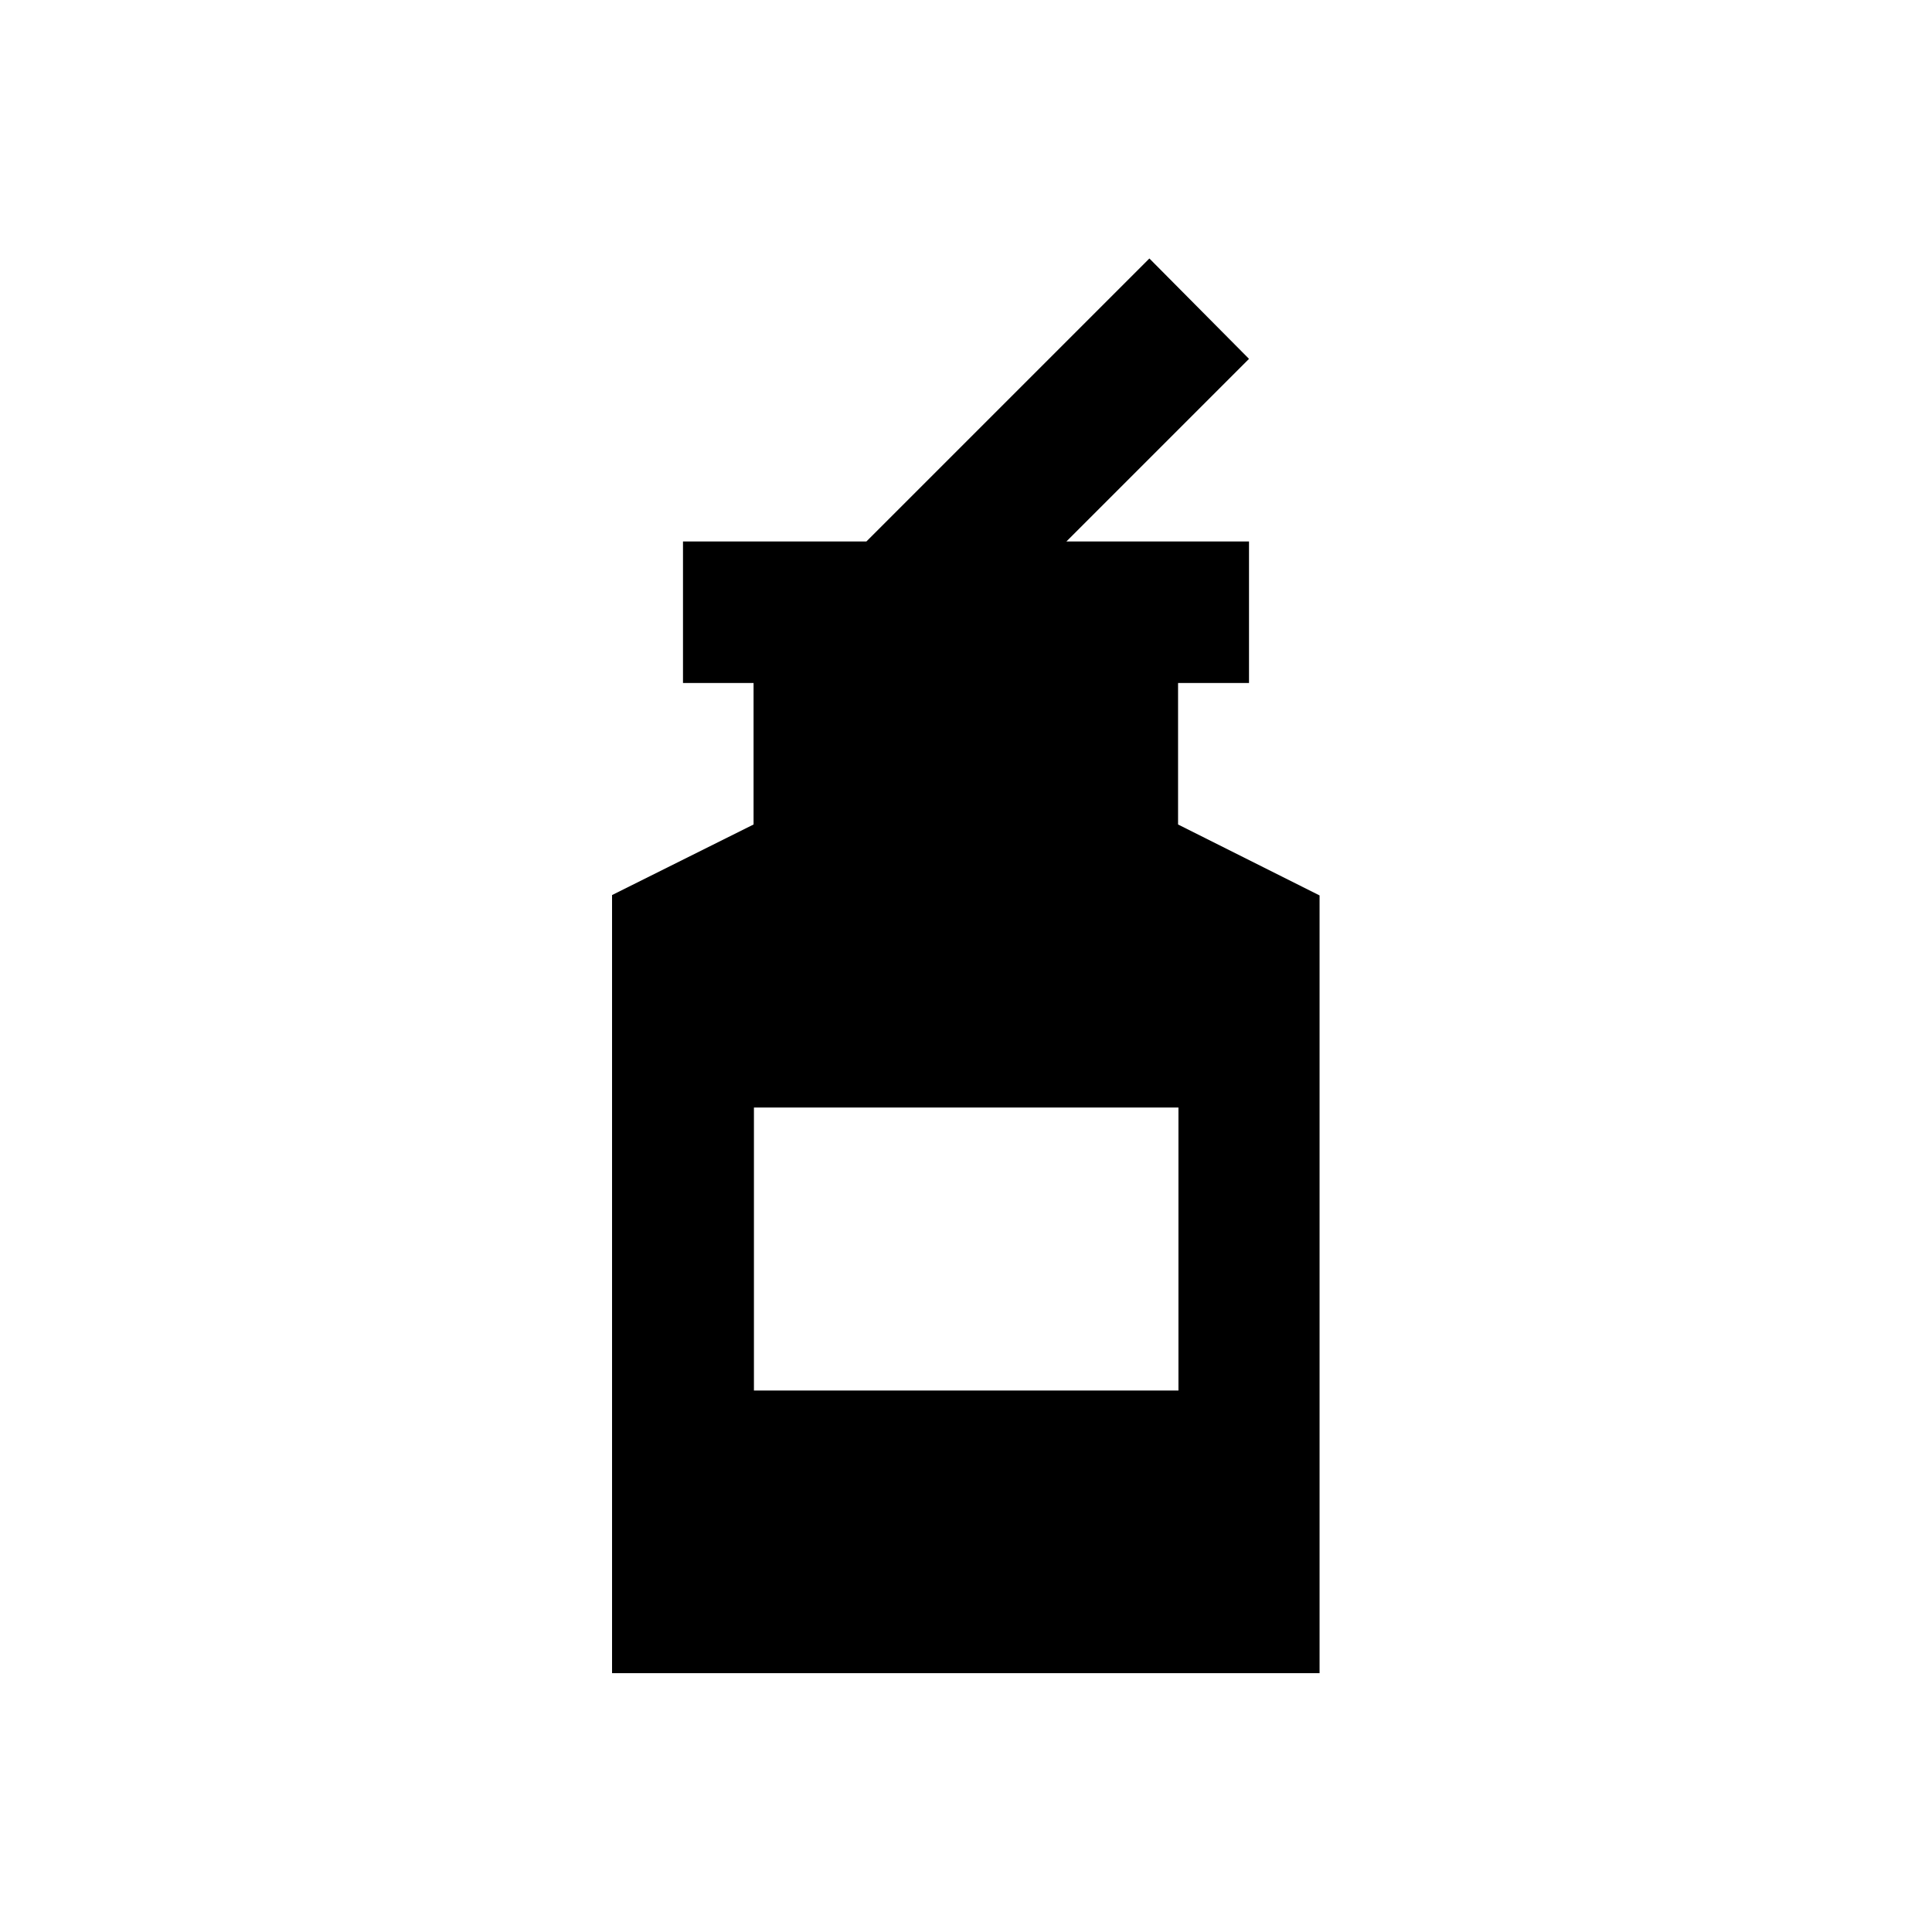 <?xml version="1.0" encoding="utf-8"?>
<!-- Generator: Adobe Illustrator 18.0.0, SVG Export Plug-In . SVG Version: 6.00 Build 0)  -->
<!DOCTYPE svg PUBLIC "-//W3C//DTD SVG 1.1//EN" "http://www.w3.org/Graphics/SVG/1.1/DTD/svg11.dtd">
<svg version="1.1" id="Layer_1" xmlns="http://www.w3.org/2000/svg" xmlns:xlink="http://www.w3.org/1999/xlink" x="0px" y="0px"
	 viewBox="0 0 512 512" enable-background="new 0 0 512 512" xml:space="preserve">
<g>
	<path d="M312.2,218.5V181H331v-37.5h-48.4L331,95.1l-26.4-26.6l-75,75H181V181h18.7v37.5l-37.5,18.7v206.2h187.5V237.3L312.2,218.5
		z M312.2,368.5H199.8v-75h112.5V368.5z"/>
</g>
</svg>
